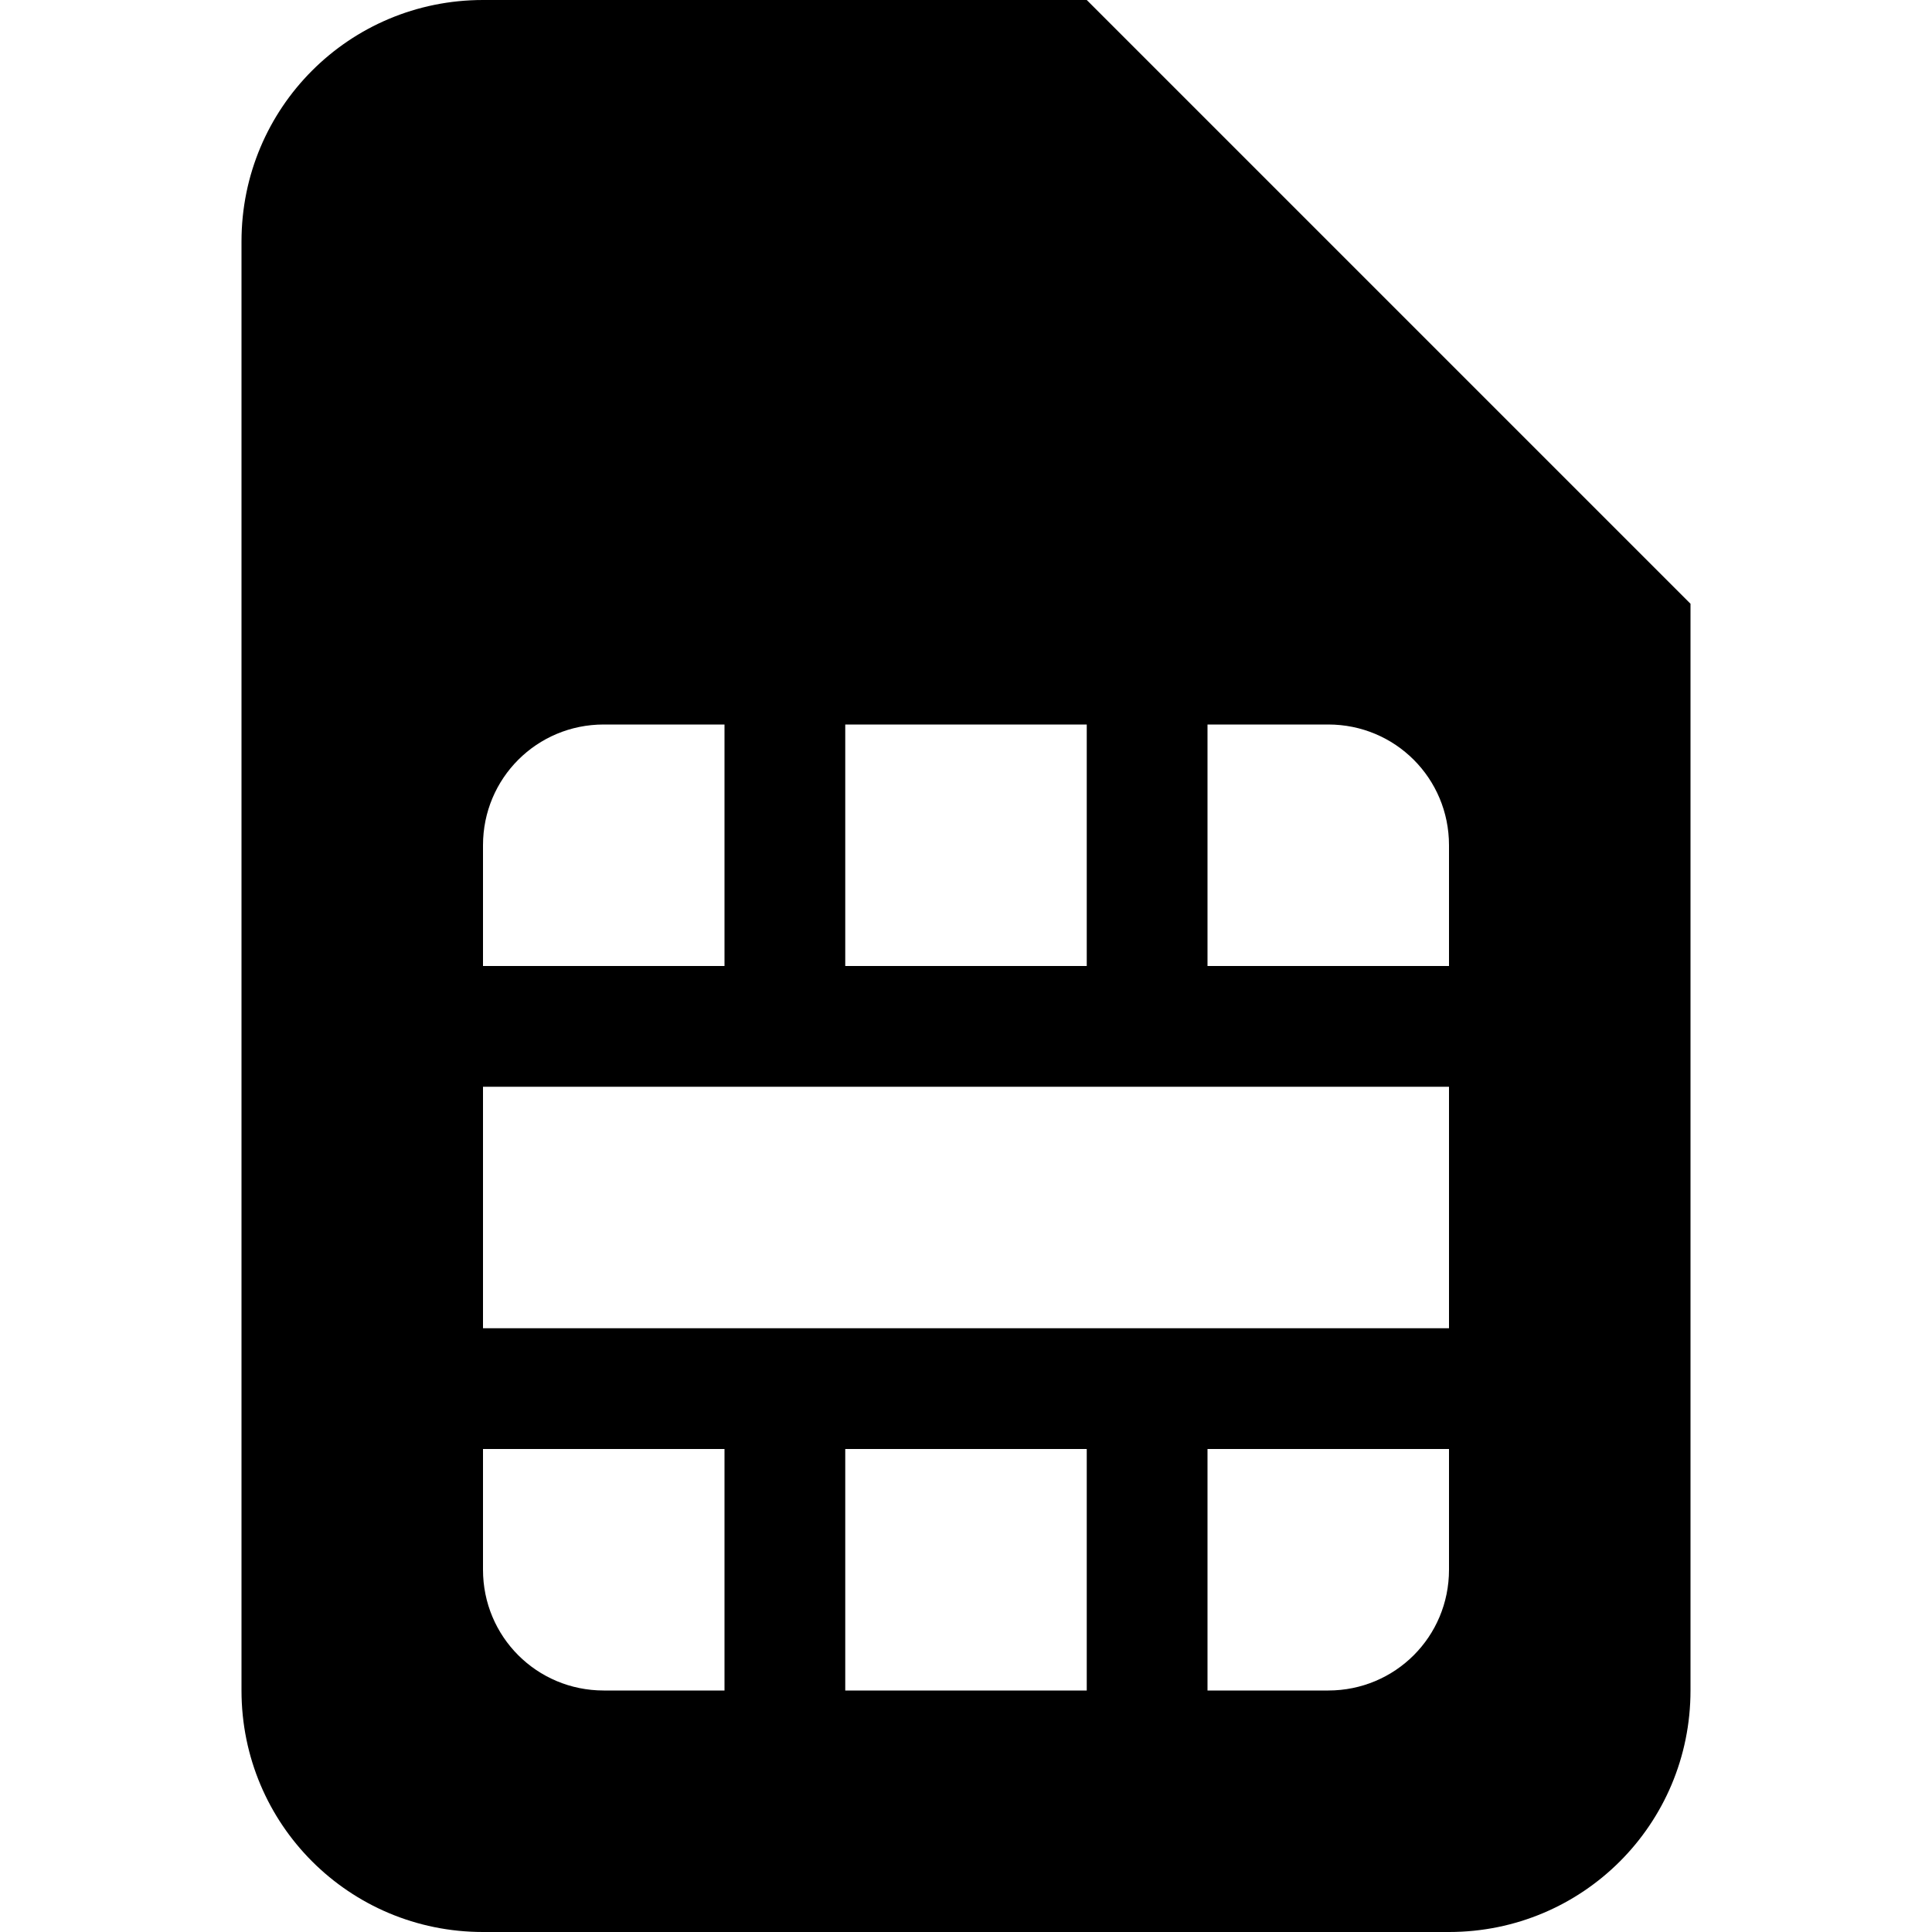<?xml version="1.0" encoding="UTF-8"?>
<svg xmlns="http://www.w3.org/2000/svg" xmlns:xlink="http://www.w3.org/1999/xlink" width="32" height="32" viewBox="0 0 32 32" version="1.1">
<g id="surface1">
<path style=" stroke:none;fill-rule:evenodd;fill:rgb(0%,0%,0%);fill-opacity:1;" d="M 8 0 C 5.785 0 4 1.785 4 4 L 4 28 C 4 30.215 5.785 32 8 32 L 24 32 C 26.215 32 28 30.215 28 28 L 28 10 L 18 0 Z M 10 12 L 12 12 L 12 16 L 8 16 L 8 14 C 8 12.891 8.891 12 10 12 Z M 14 12 L 18 12 L 18 16 L 14 16 Z M 20 12 L 22 12 C 23.109 12 24 12.891 24 14 L 24 16 L 20 16 Z M 8 18 L 24 18 L 24 22 L 8 22 Z M 8 24 L 12 24 L 12 28 L 10 28 C 8.891 28 8 27.109 8 26 Z M 14 24 L 18 24 L 18 28 L 14 28 Z M 20 24 L 24 24 L 24 26 C 24 27.109 23.109 28 22 28 L 20 28 Z M 20 24 "/>
</g>
</svg>
